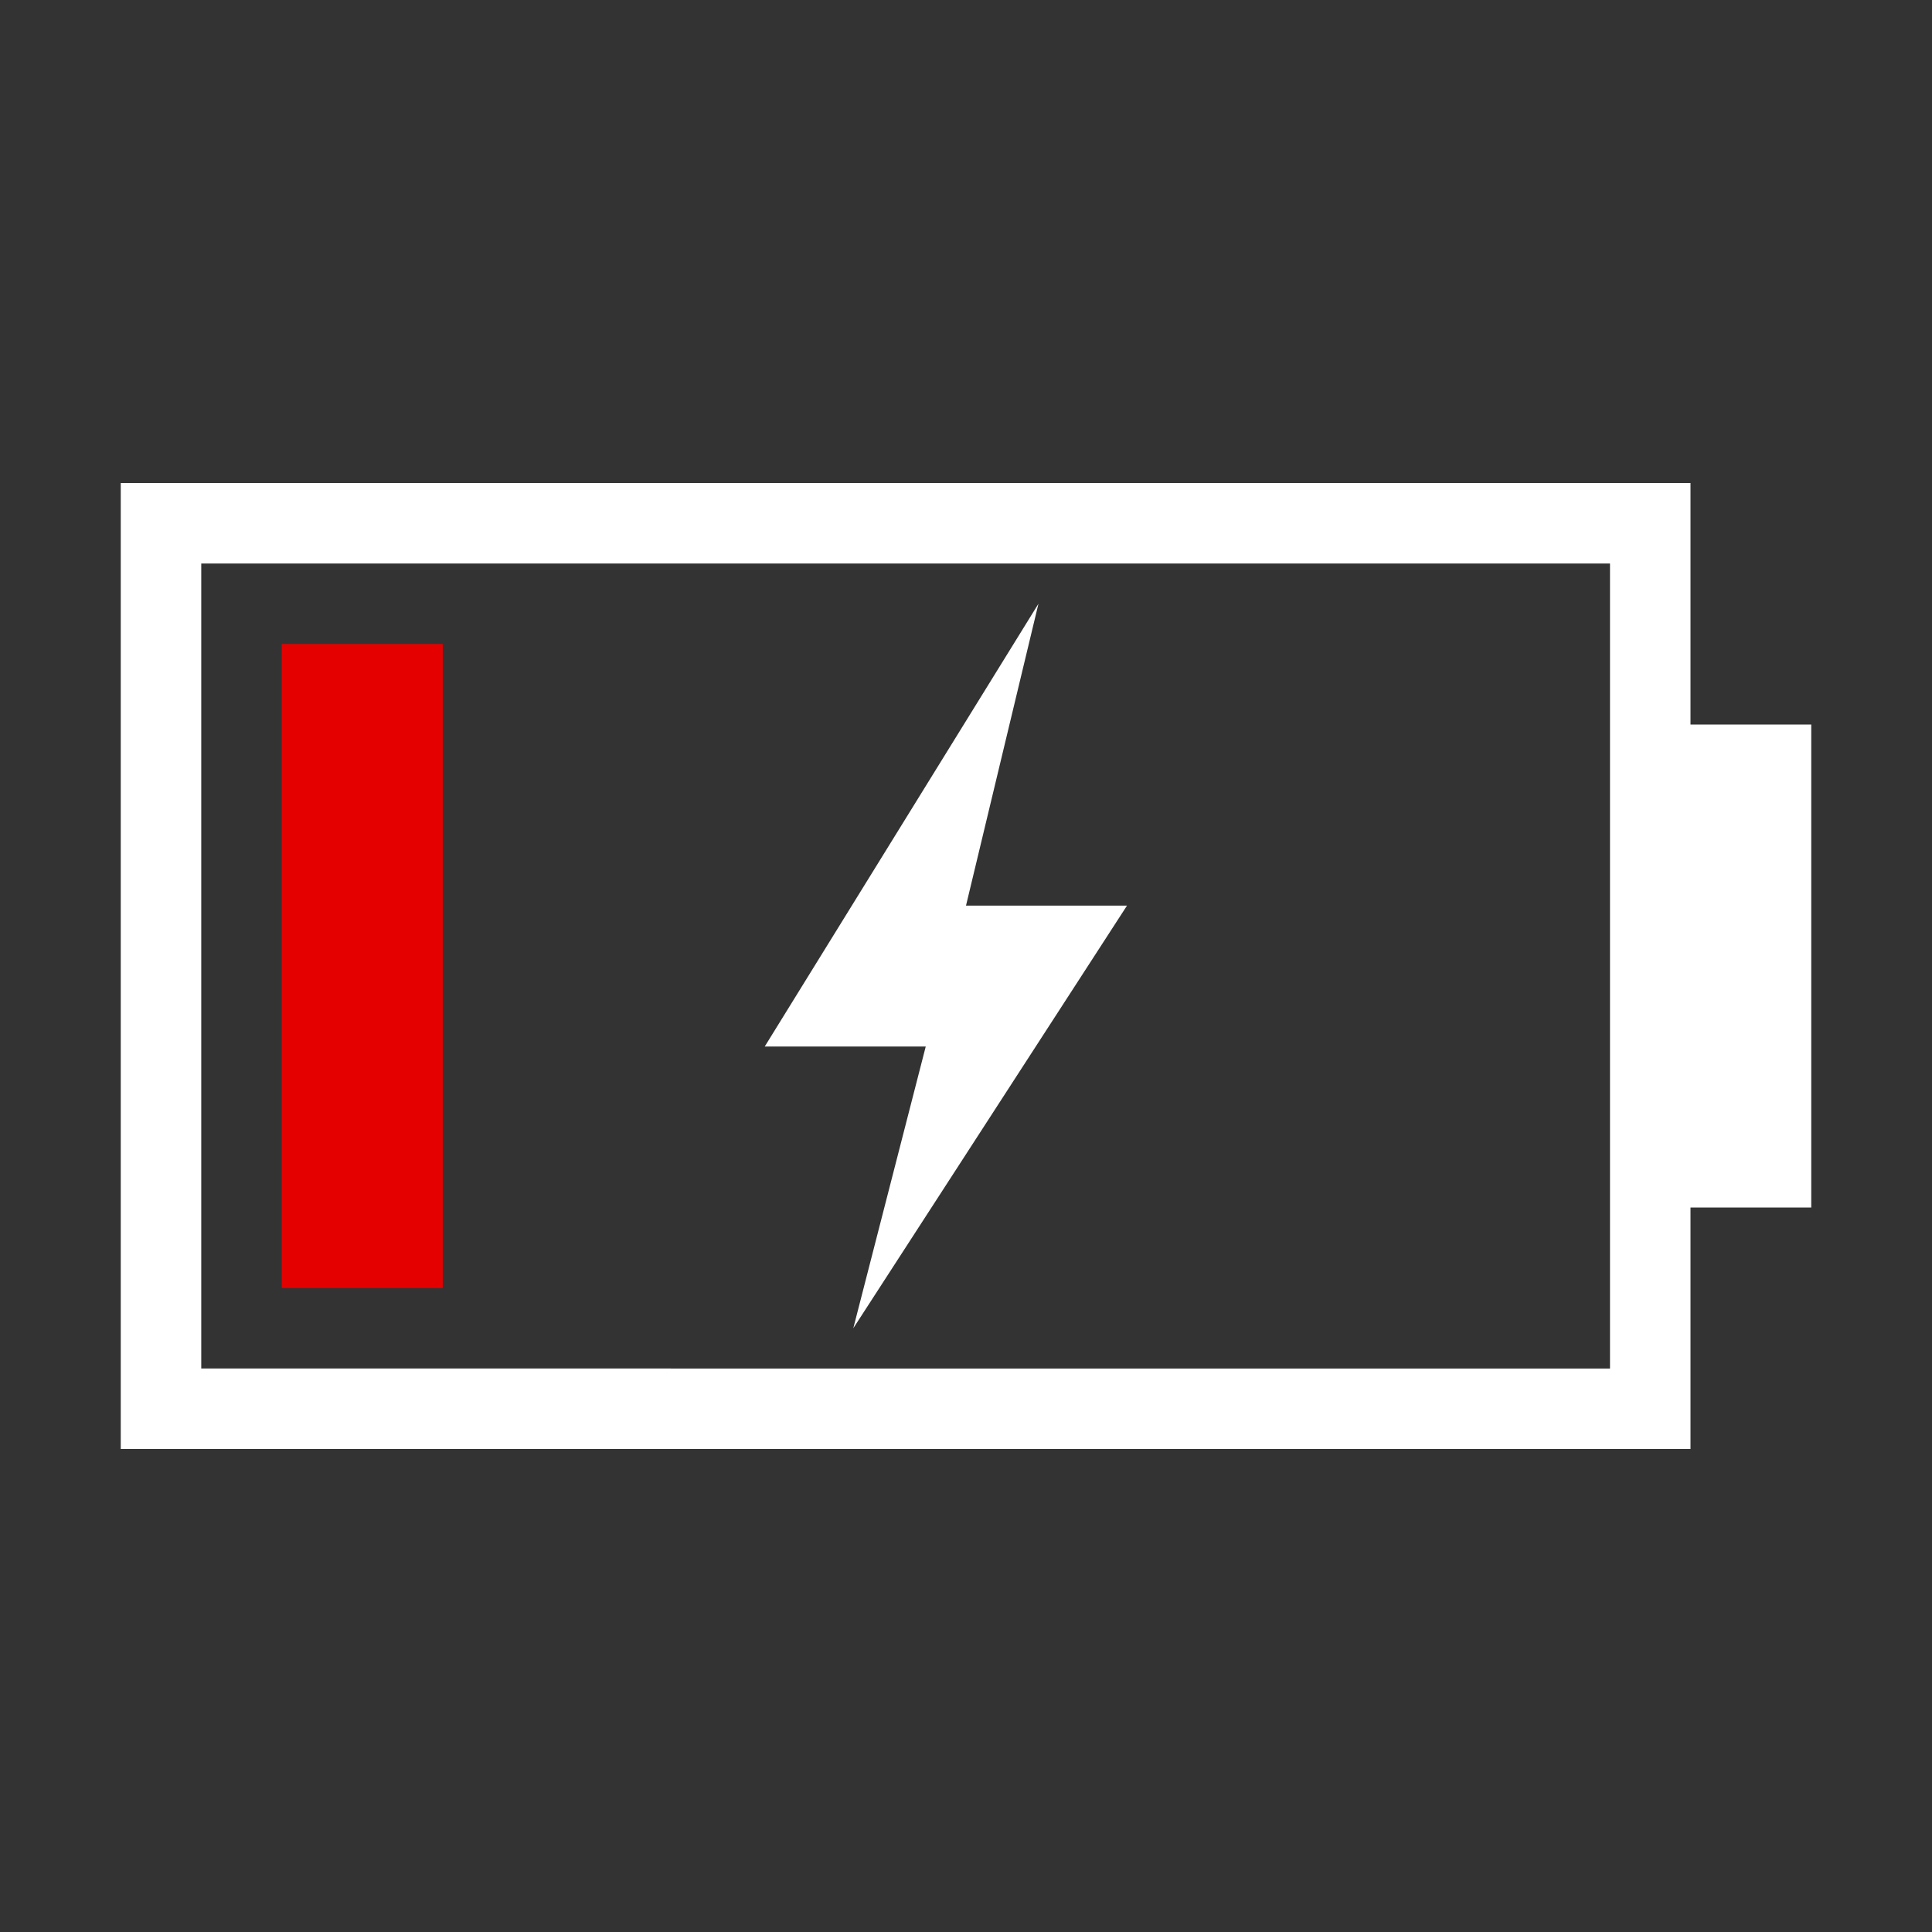 <?xml version="1.0" encoding="utf-8"?>
<!-- Generator: Adobe Illustrator 21.0.0, SVG Export Plug-In . SVG Version: 6.00 Build 0)  -->
<svg version="1.1" id="电池" xmlns="http://www.w3.org/2000/svg" xmlns:xlink="http://www.w3.org/1999/xlink" x="0px" y="0px"
	 viewBox="0 0 48 48" style="enable-background:new 0 0 48 48;" xml:space="preserve">
<rect x="0" y="0" width="48" height="48" fill="#333333" stroke="none"/>
<style type="text/css">
	.st0{fill:#E50000;}
	.st1{fill:#FFFFFF;}
</style>
<title>48</title>
<g id="_48">
	<rect x="7" y="16" class="st0" width="4" height="16"/>
	<path class="st1" d="M42,30h3V18h-3v-6H3v24h39V30z M5,34V14h35v20H5z"/>
	<path class="st1" d="M28,22.5h-4l1.8-7.5L19,26h4l-1.8,7L28,22.5z"/>
</g>
</svg>
